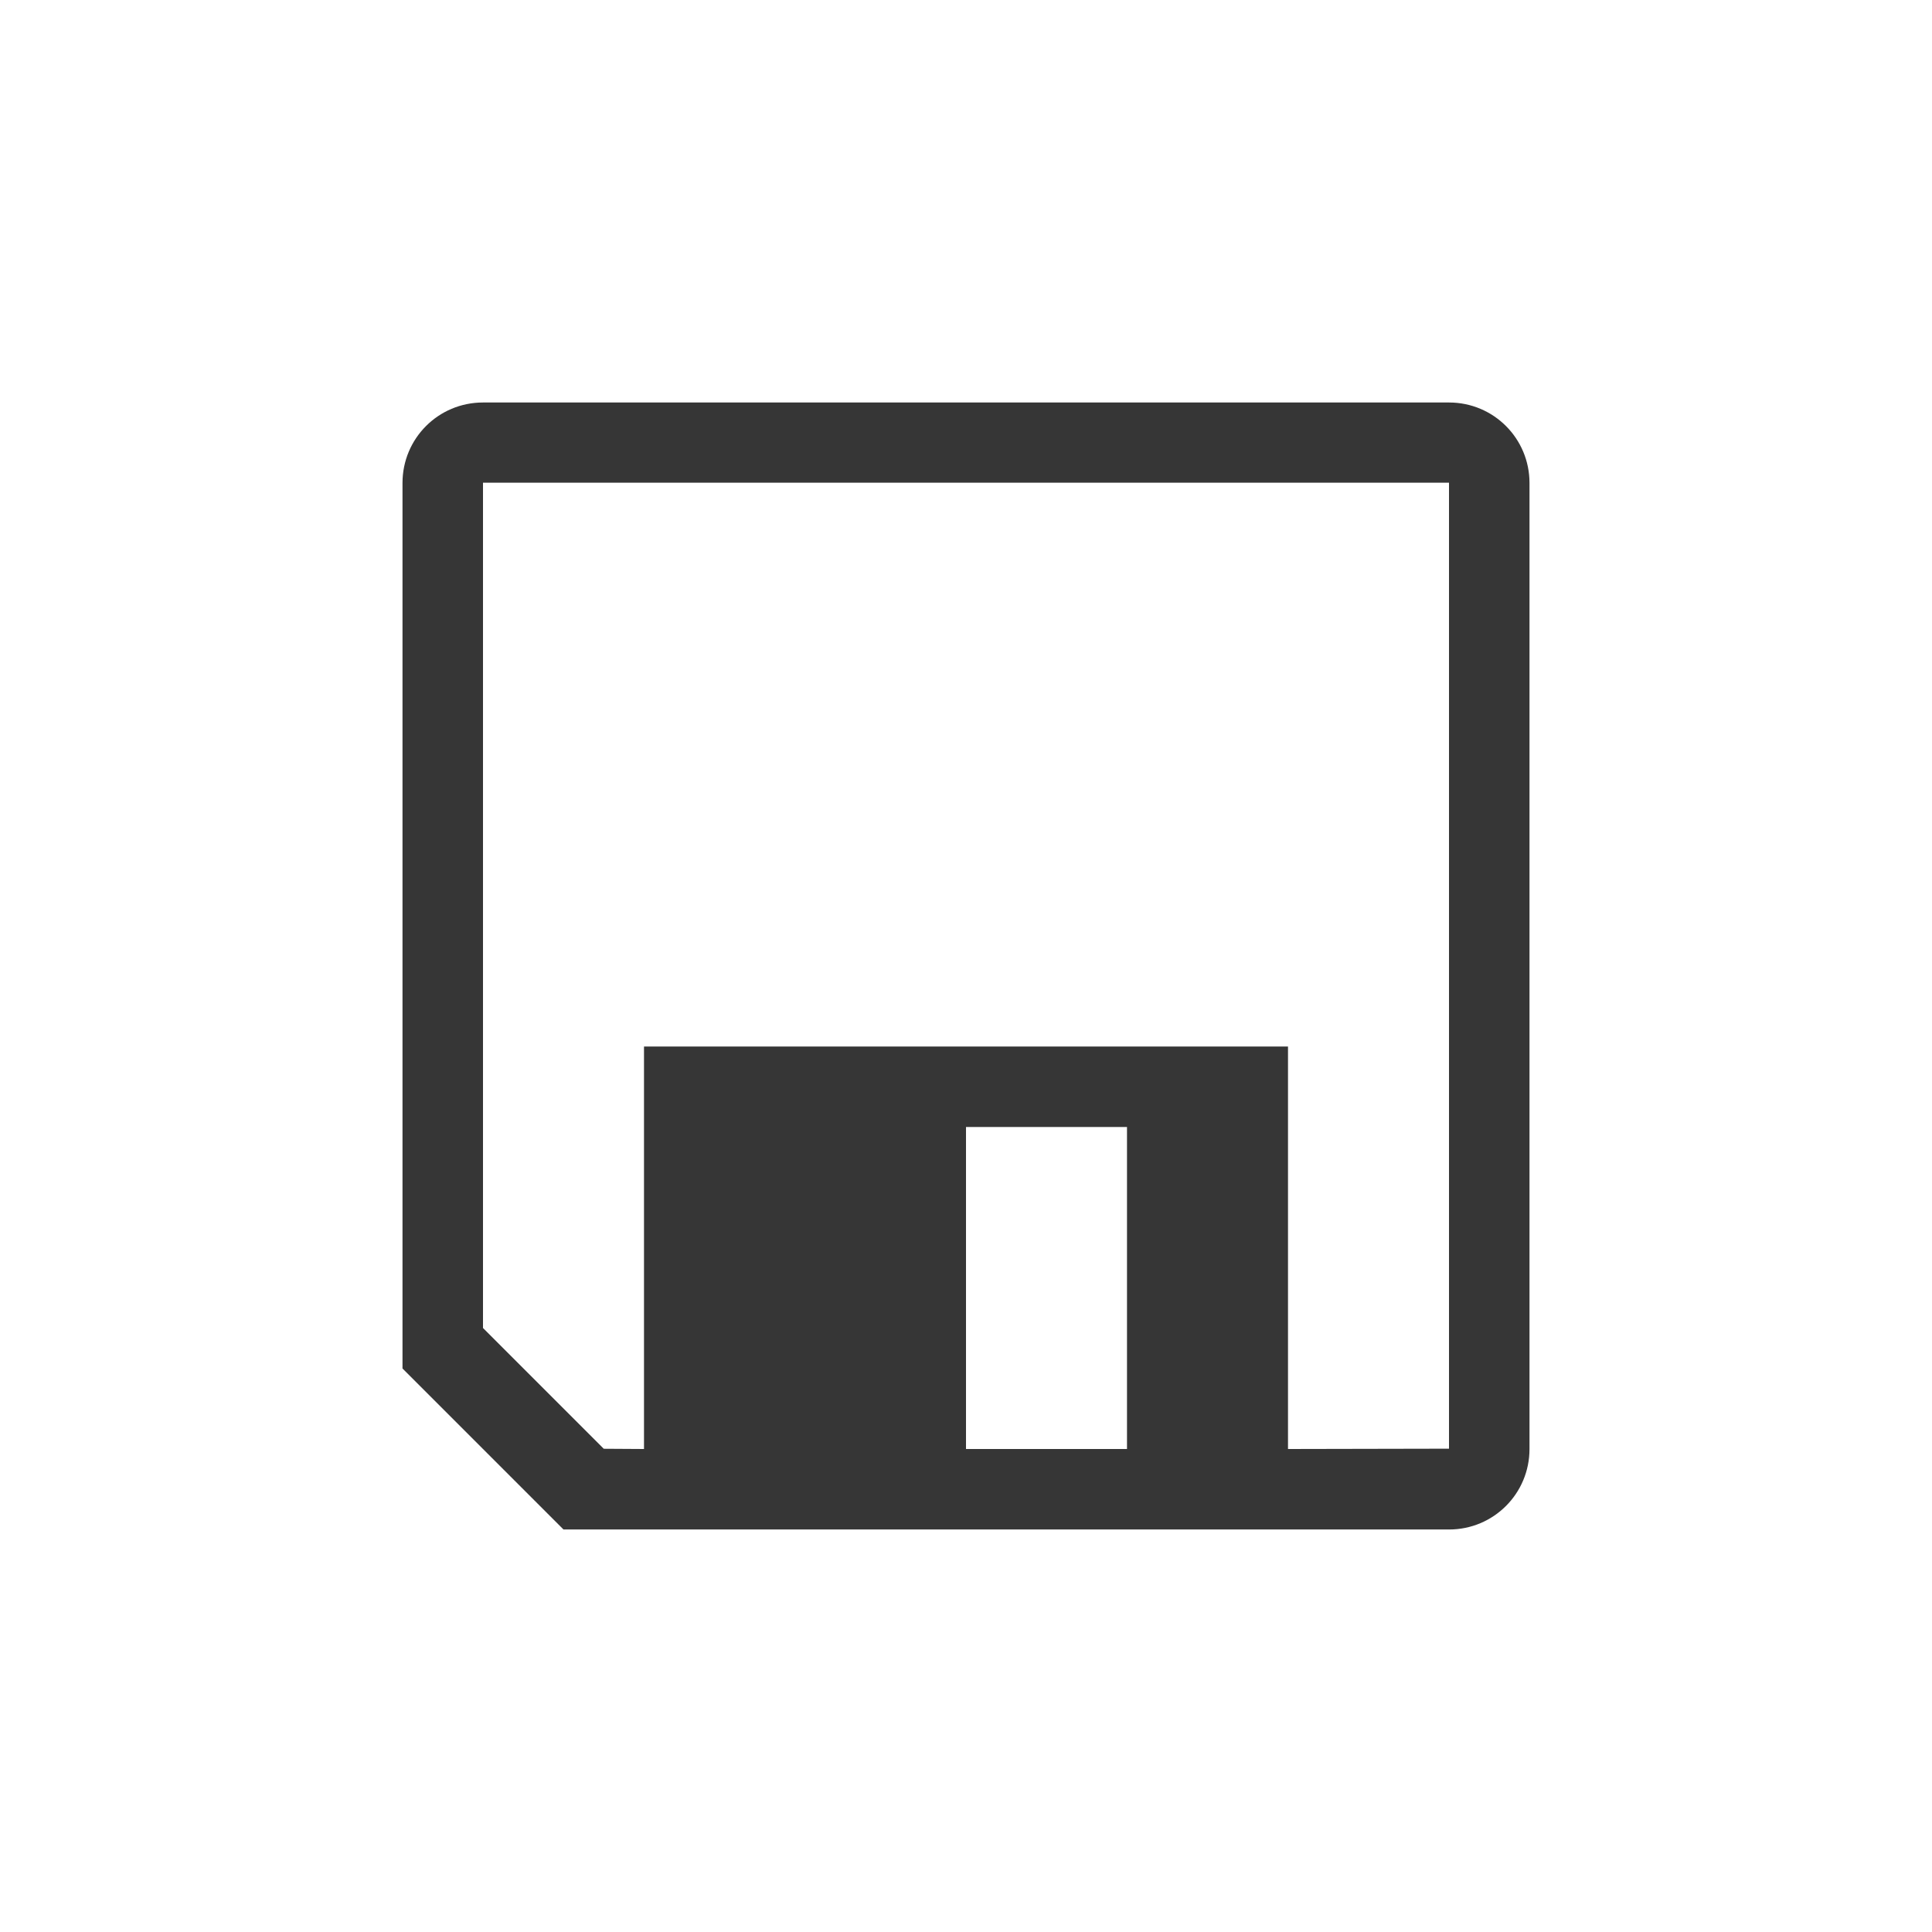 <?xml version="1.0" encoding="UTF-8"?>
<svg width="24" height="24" version="1.1" viewBox="0 0 24 24" xmlns="http://www.w3.org/2000/svg" xmlns:cc="http://creativecommons.org/ns#" xmlns:dc="http://purl.org/dc/elements/1.1/" xmlns:rdf="http://www.w3.org/1999/02/22-rdf-syntax-ns#">
 <defs>
  <style id="current-color-scheme" type="text/css">.ColorScheme-Text {
        color:#363636;
      }</style>
 </defs>
 <g transform="translate(-1249,-57.007)">
  <path d="m1255 62.007c-0.554 0-1 0.446-1 1v11l2 2h11c0.554 0 1-0.446 1-1v-12c0-0.554-0.446-1-1-1zm0 0.996h12v12l-2 4e-3v-5h-8v5l-0.5-3e-3 -1.5-1.5zm6 8.004h2v4h-2z" fill="#363636"/>
 </g>
</svg>
